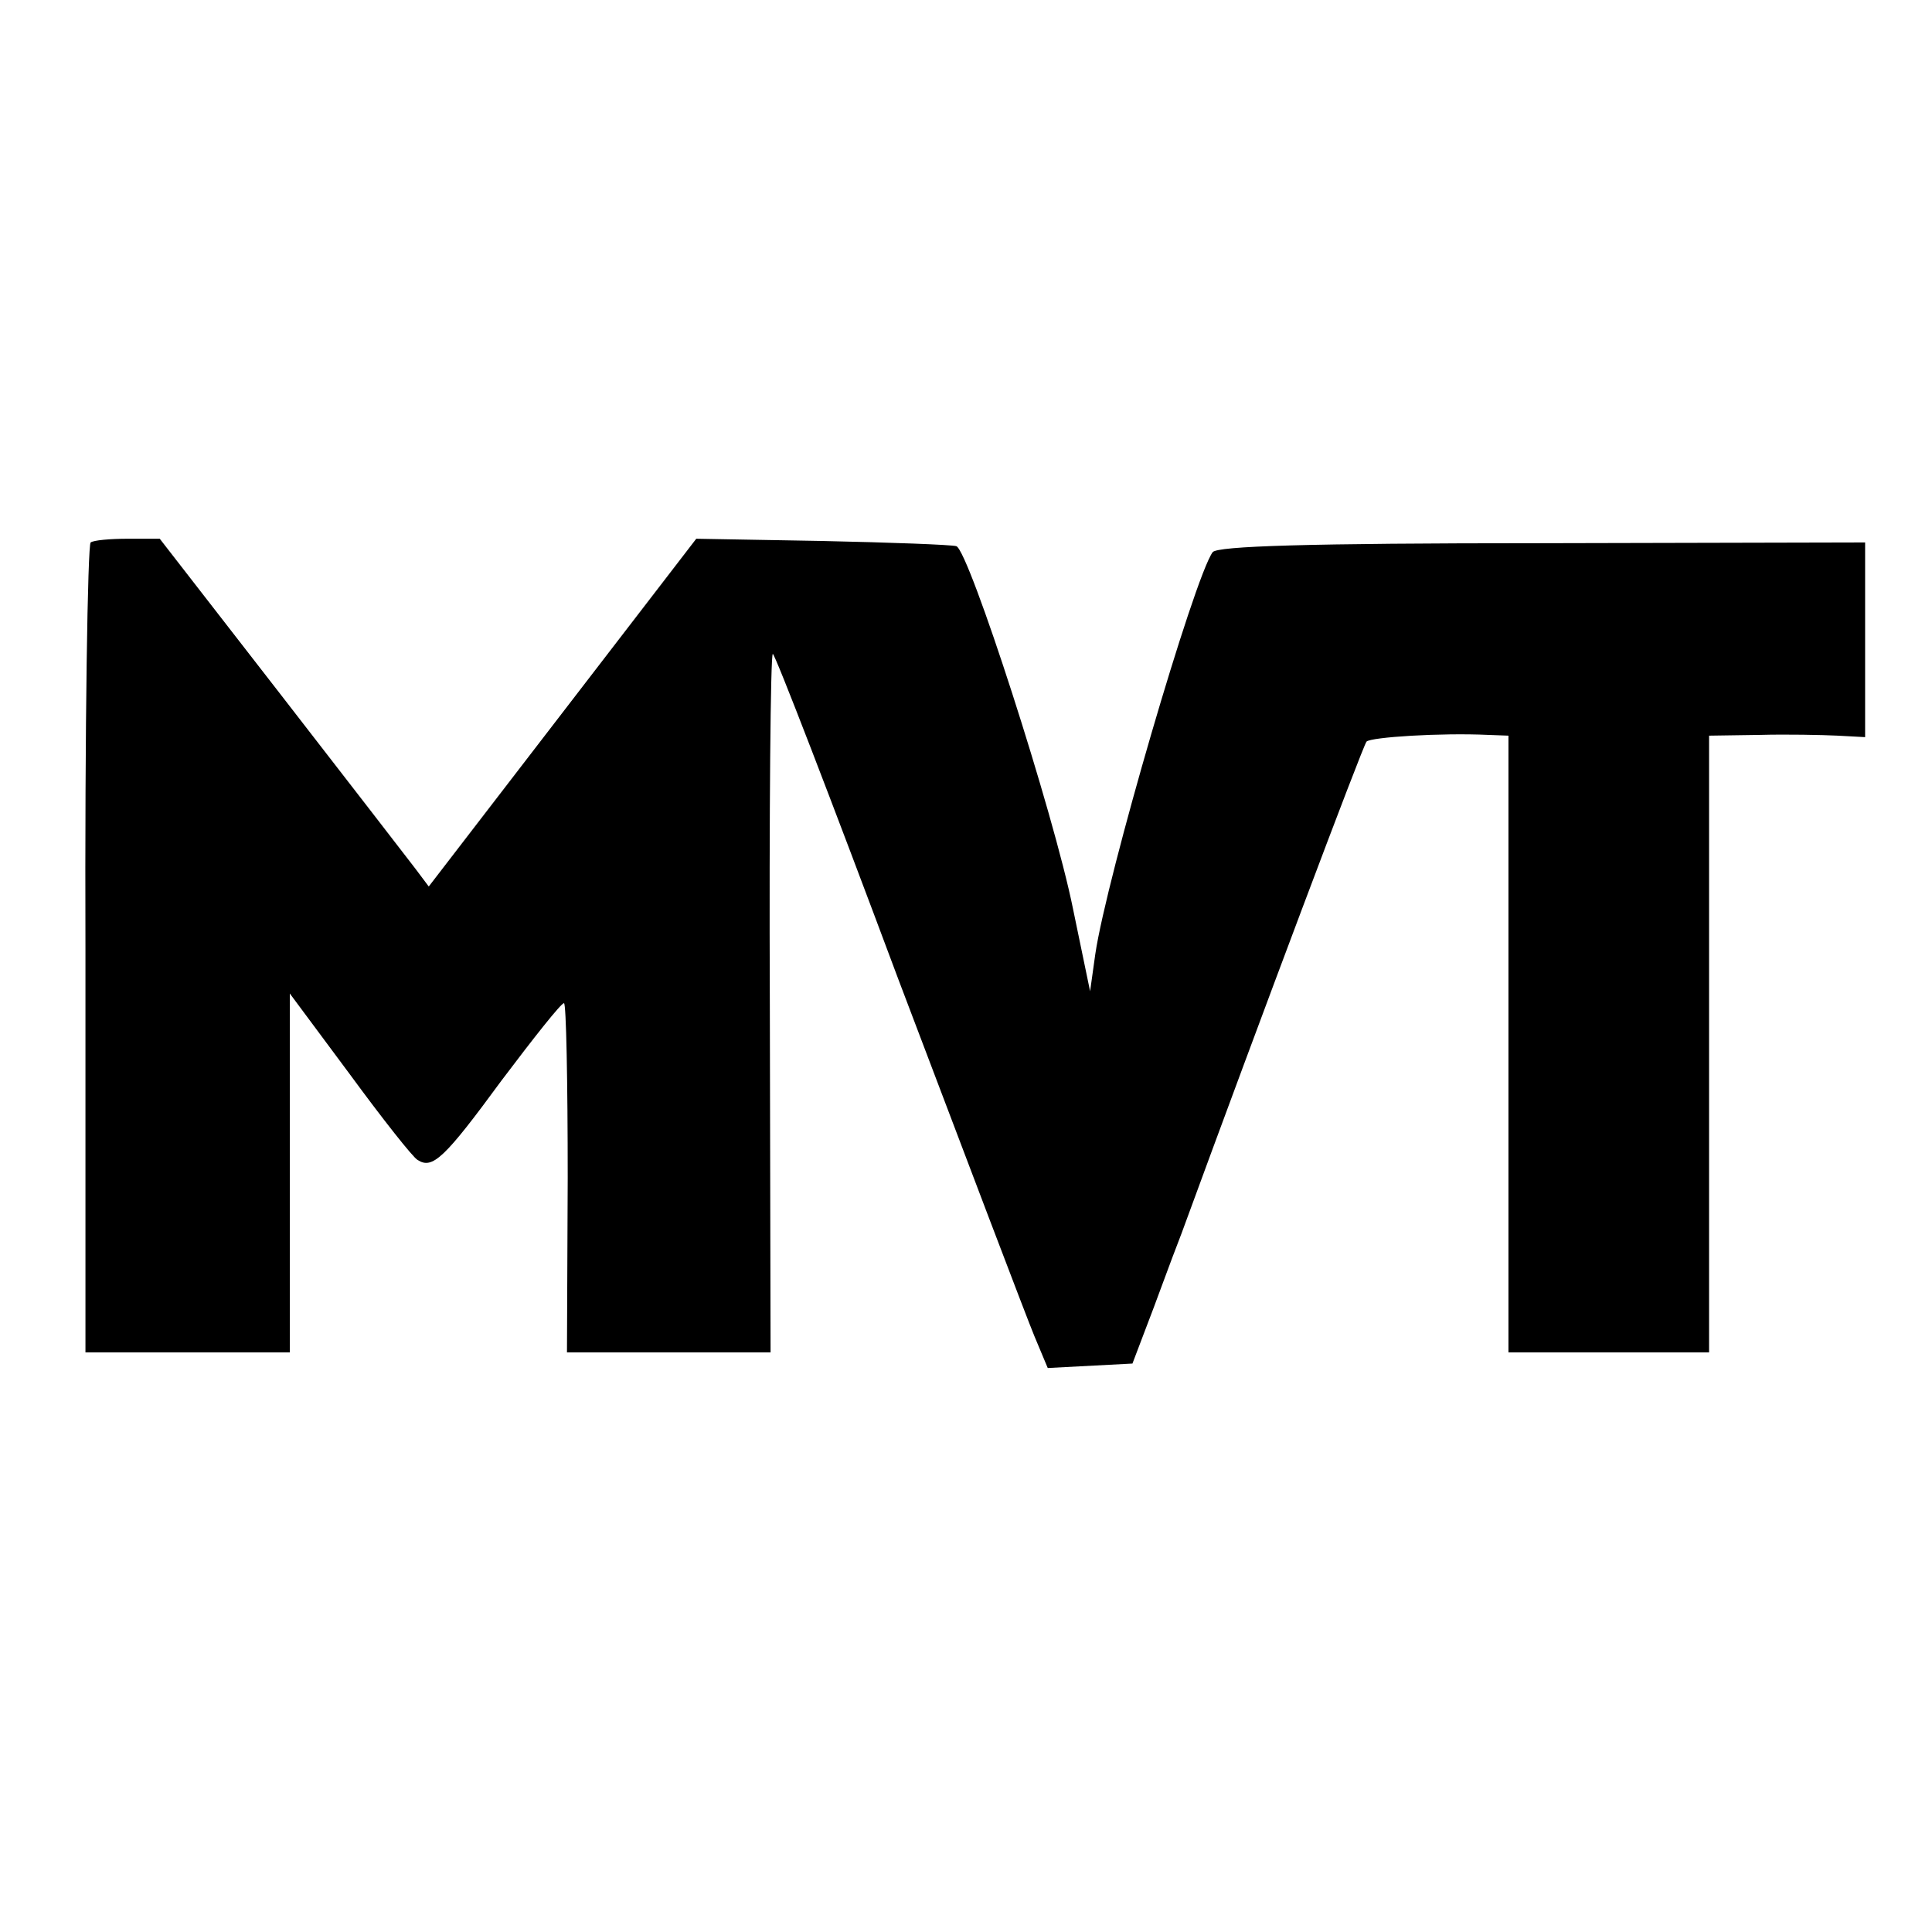 <?xml version="1.0" standalone="no"?>
<!DOCTYPE svg PUBLIC "-//W3C//DTD SVG 20010904//EN"
 "http://www.w3.org/TR/2001/REC-SVG-20010904/DTD/svg10.dtd">
<svg version="1.0" xmlns="http://www.w3.org/2000/svg"
 width="260pt" height="260pt" viewBox="0 0 260 260"
 preserveAspectRatio="xMidYMid meet">
<g transform="translate(0,260) scale(0.1,-0.1)"
fill="#000000" stroke="none">
<path d="M122 1870 c-4 -3 -8 -249 -7 -547 l0 -543 138 0 137 0 0 241 0 242
81 -109 c44 -60 85 -112 91 -115 20 -13 36 2 113 107 43 57 80 104 84 104 3 0
5 -106 5 -235 l-1 -235 137 0 137 0 -1 470 c-1 259 1 470 4 470 3 0 79 -197
169 -438 91 -240 173 -456 183 -480 l18 -43 57 3 57 3 19 50 c11 28 31 84 47
125 107 292 244 656 249 662 6 6 100 12 164 9 l27 -1 0 -415 0 -415 135 0 135
0 0 415 0 415 68 1 c37 1 84 0 105 -1 l37 -2 0 131 0 131 -434 -1 c-320 0
-437 -4 -444 -12 -25 -34 -143 -439 -158 -541 l-7 -50 -23 111 c-26 129 -140
482 -157 488 -7 2 -88 5 -181 7 l-169 3 -180 -234 -180 -234 -18 24 c-10 13
-91 118 -181 234 l-163 210 -43 0 c-24 0 -46 -2 -50 -5z"/>
</g>
</svg>
